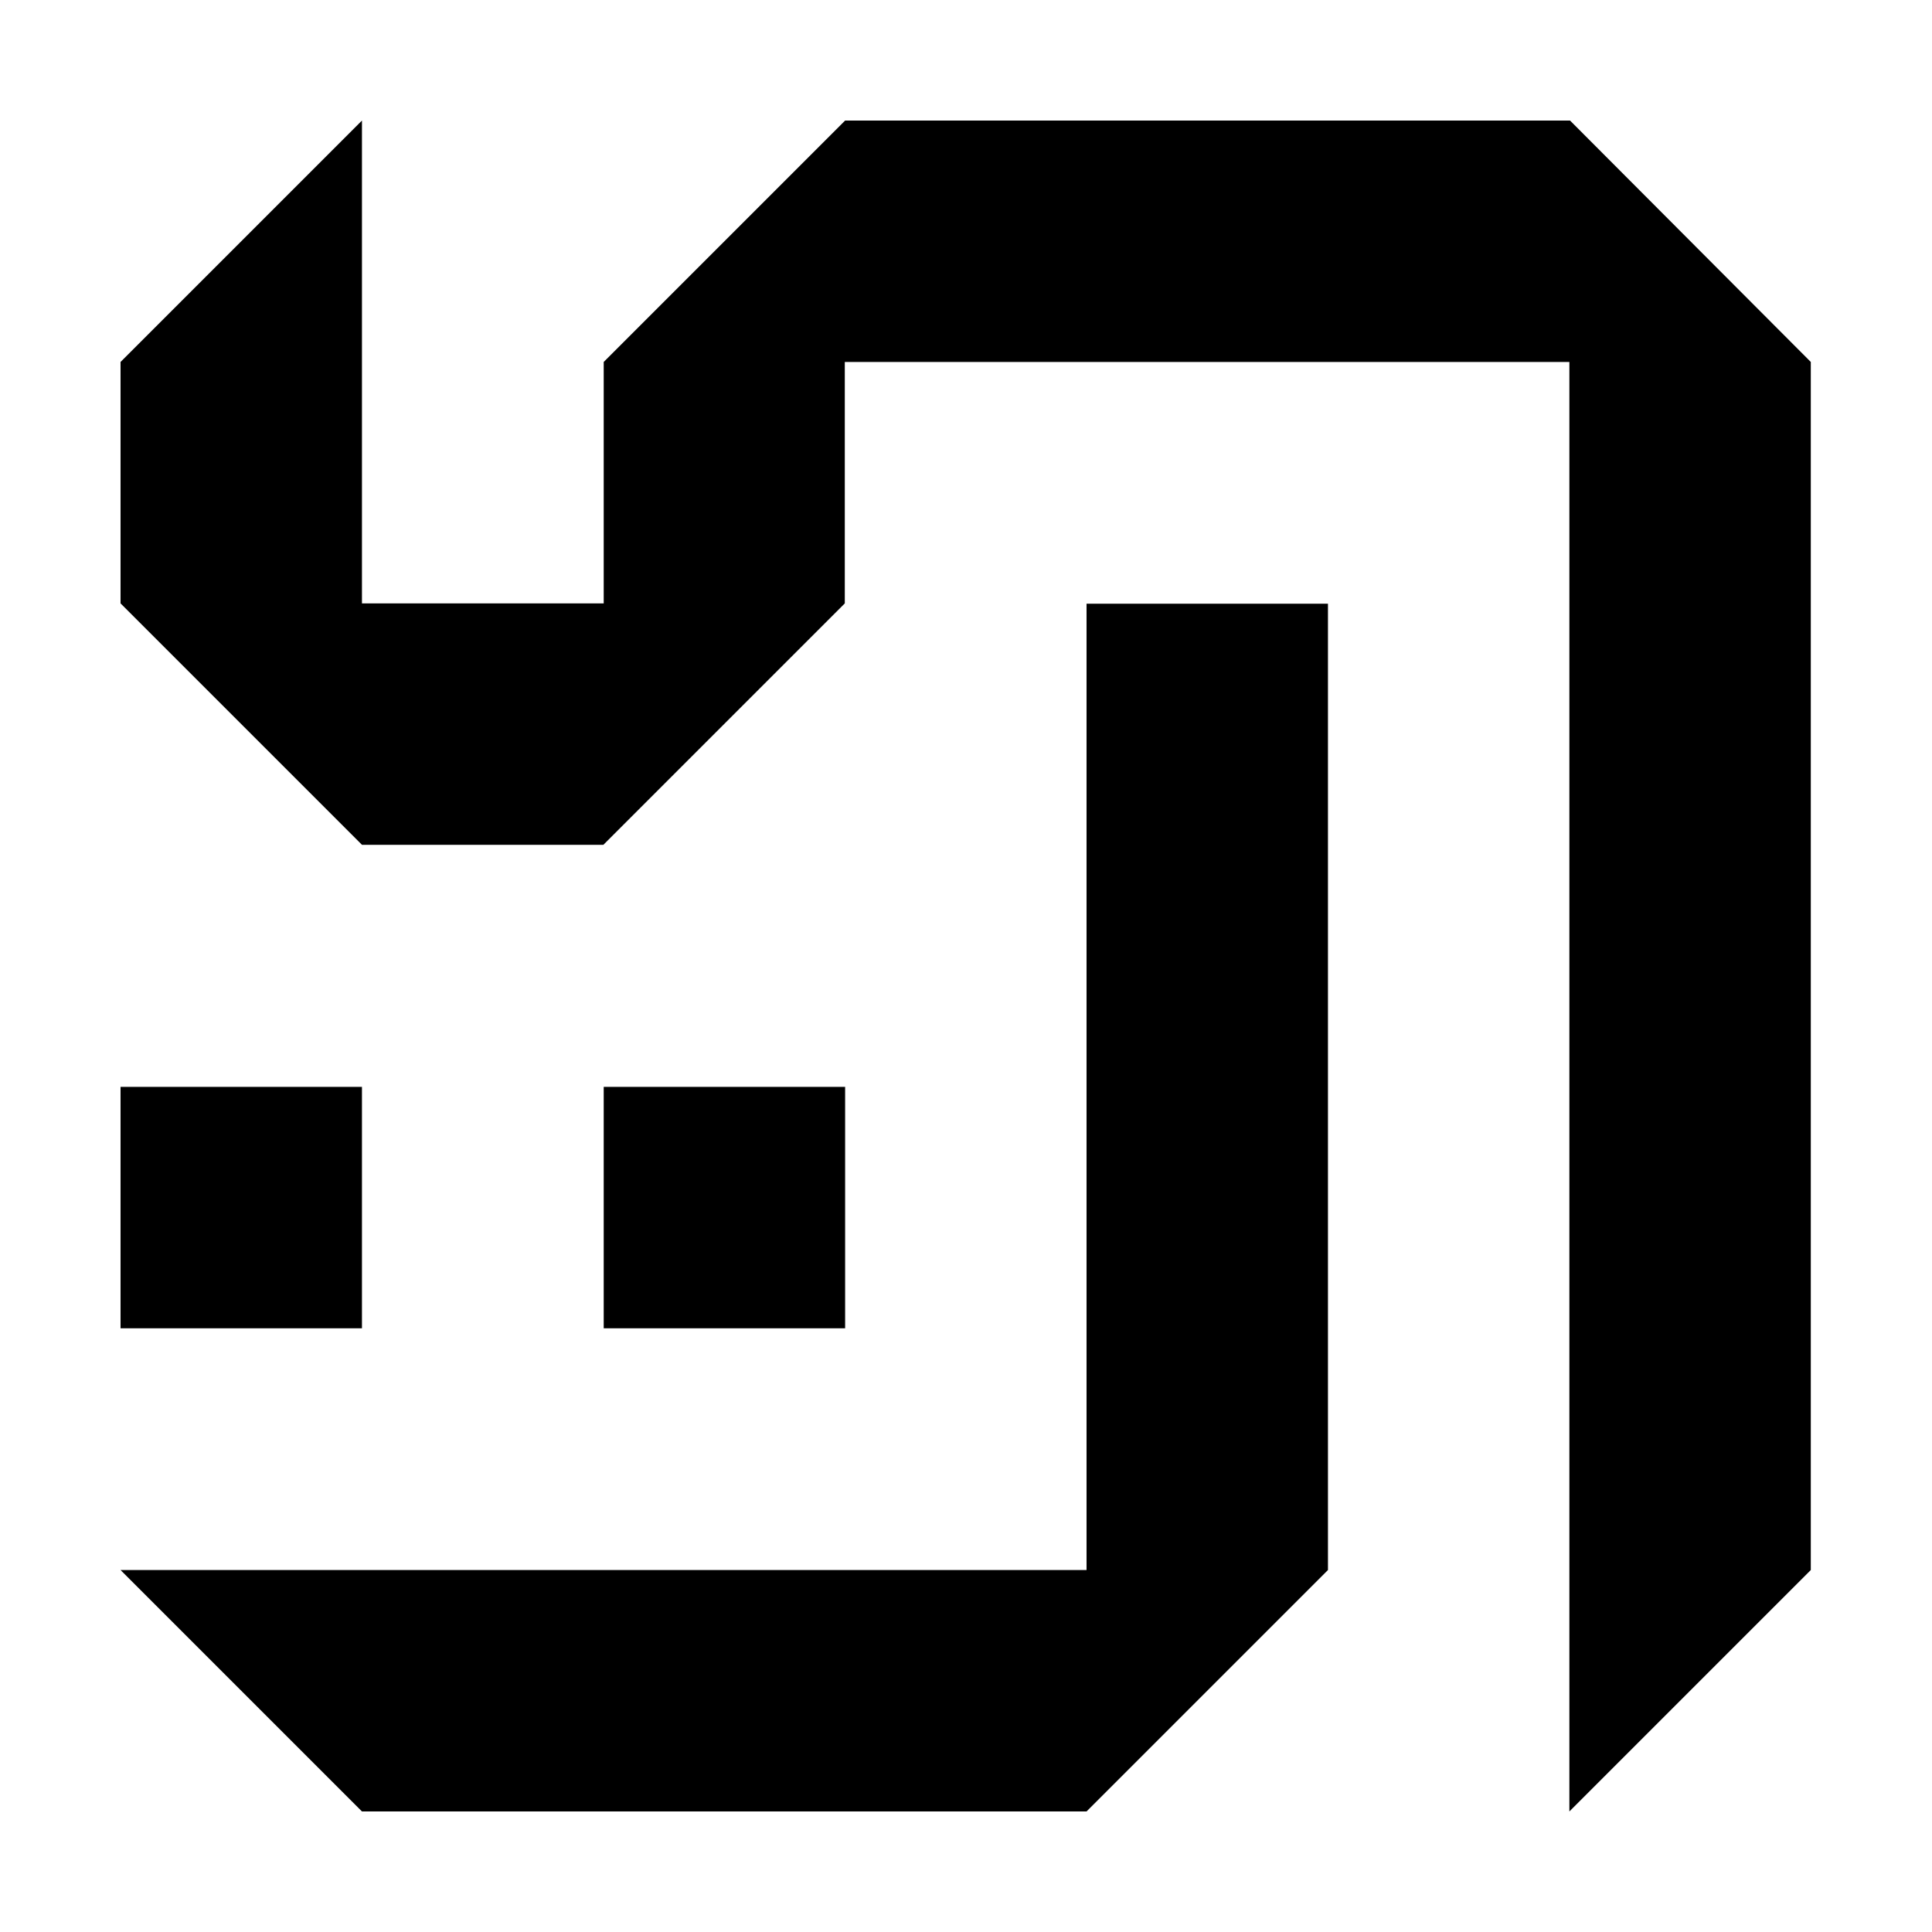 <?xml version="1.0" encoding="utf-8"?>
<!-- Generator: Adobe Illustrator 19.2.1, SVG Export Plug-In . SVG Version: 6.00 Build 0)  -->
<svg version="1.1" id="Layer_1" xmlns="http://www.w3.org/2000/svg" xmlns:xlink="http://www.w3.org/1999/xlink" x="0px" y="0px"
	 viewBox="0 0 585 585" style="enable-background:new 0 0 585 585;" xml:space="preserve">
<style type="text/css">
	.st0{enable-background:new    ;}
</style>
<g id="J_x2F_s_1_" class="st0">
	<g id="J_x2F_s">
		<g>
			<path d="M475.4,36.5H255.9l-73.1,73.1v73.1h-73.2V36.5l-73.1,73.1v73.1l73.1,73.1h73.1l73.1-73.1v-73.1h219.4v438.9l73.1-73.1
				V109.6L475.4,36.5z M109.6,329.1H36.5v73.1h73.1V329.1z M182.8,329.1v73.1h73.1v-73.1H182.8z M329.1,475.4H36.5l73.1,73.1H329
				l73.1-73.1V182.8H329v292.6L329.1,475.4L329.1,475.4z"/>
		</g>
	</g>
</g>
<g>
	<circle cx="0" cy="0" r="0"/>
	<circle cx="585" cy="585" r="0"/>
</g>
</svg>
